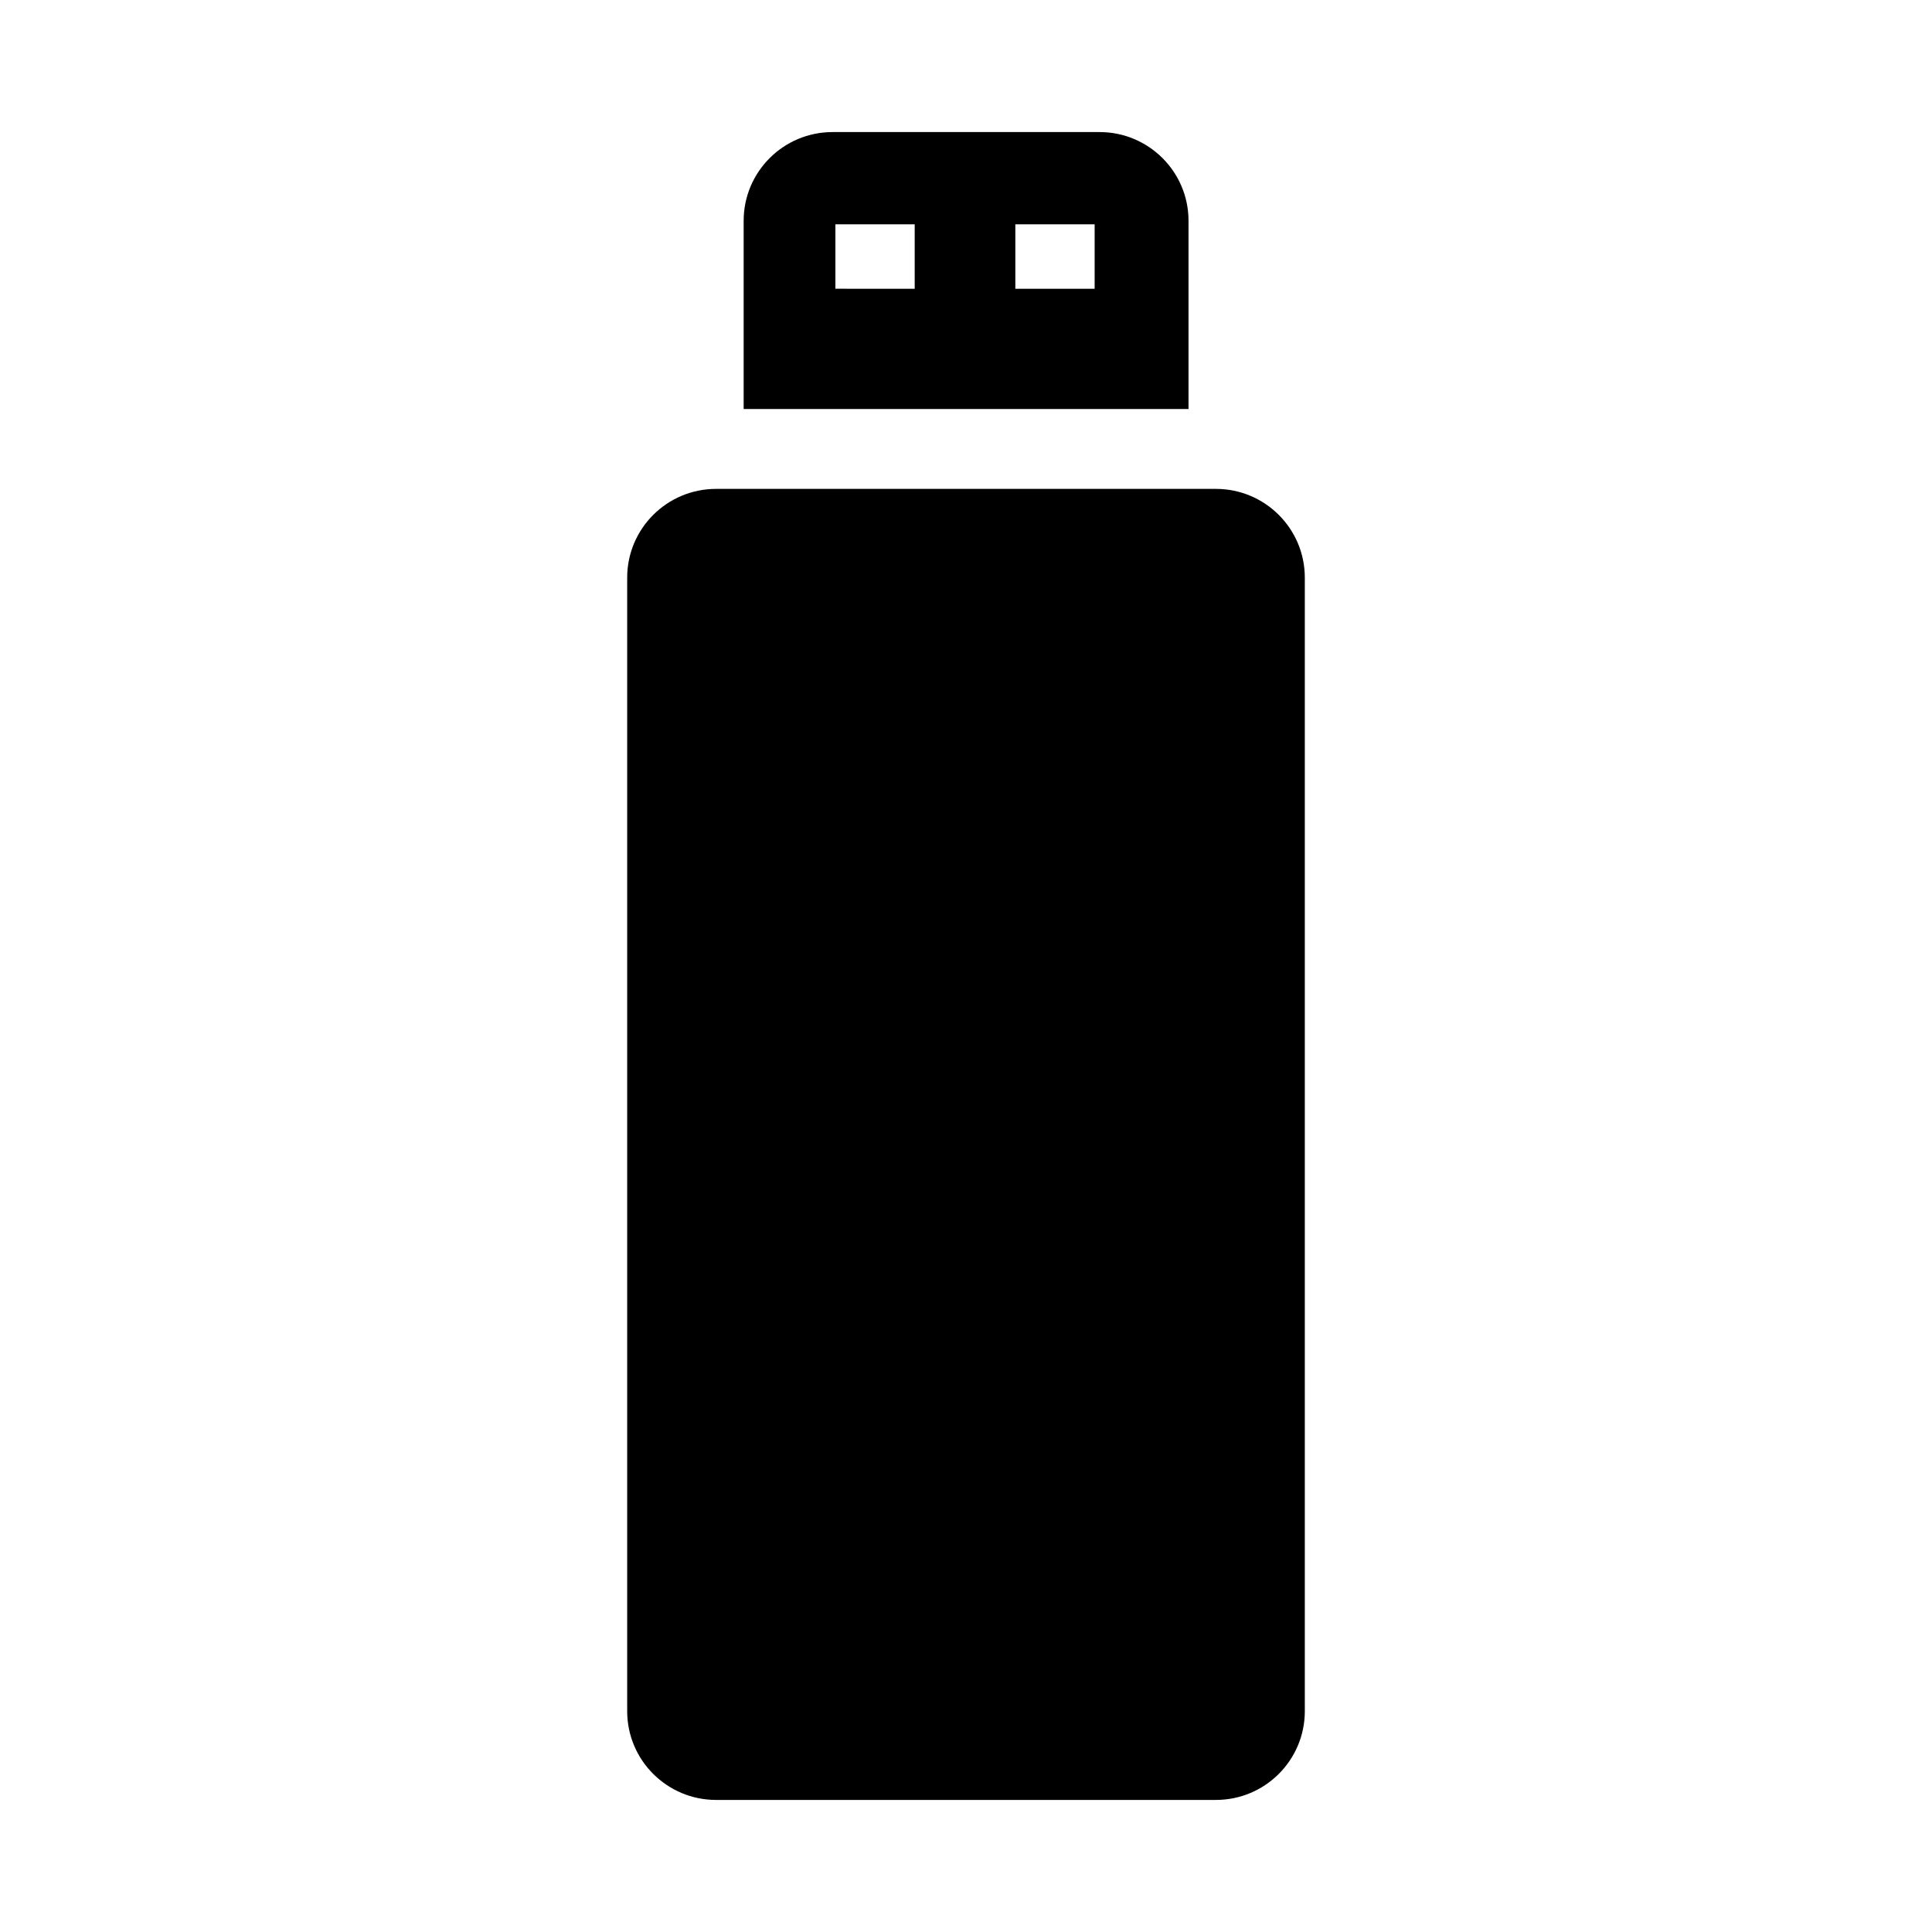 <svg width="512" height="512" xmlns="http://www.w3.org/2000/svg"><path d="M314.97 58.51c0-12.977-10.554-23.51-23.56-23.51h-70.774c-13.006 0-23.56 10.533-23.56 23.51v49.89H314.97V58.51zm-72.565 18.01H221.39V59.45h21.015v17.07zm47.687 0h-21.016V59.45h21.016v17.07zM189.772 477h132.456c13.005 0 23.56-10.533 23.56-23.51V153.07c0-12.977-10.555-23.51-23.56-23.51H189.772c-13.005 0-23.56 10.533-23.56 23.51v300.42c0 12.977 10.555 23.51 23.56 23.51z" fill-rule="evenodd"/></svg>